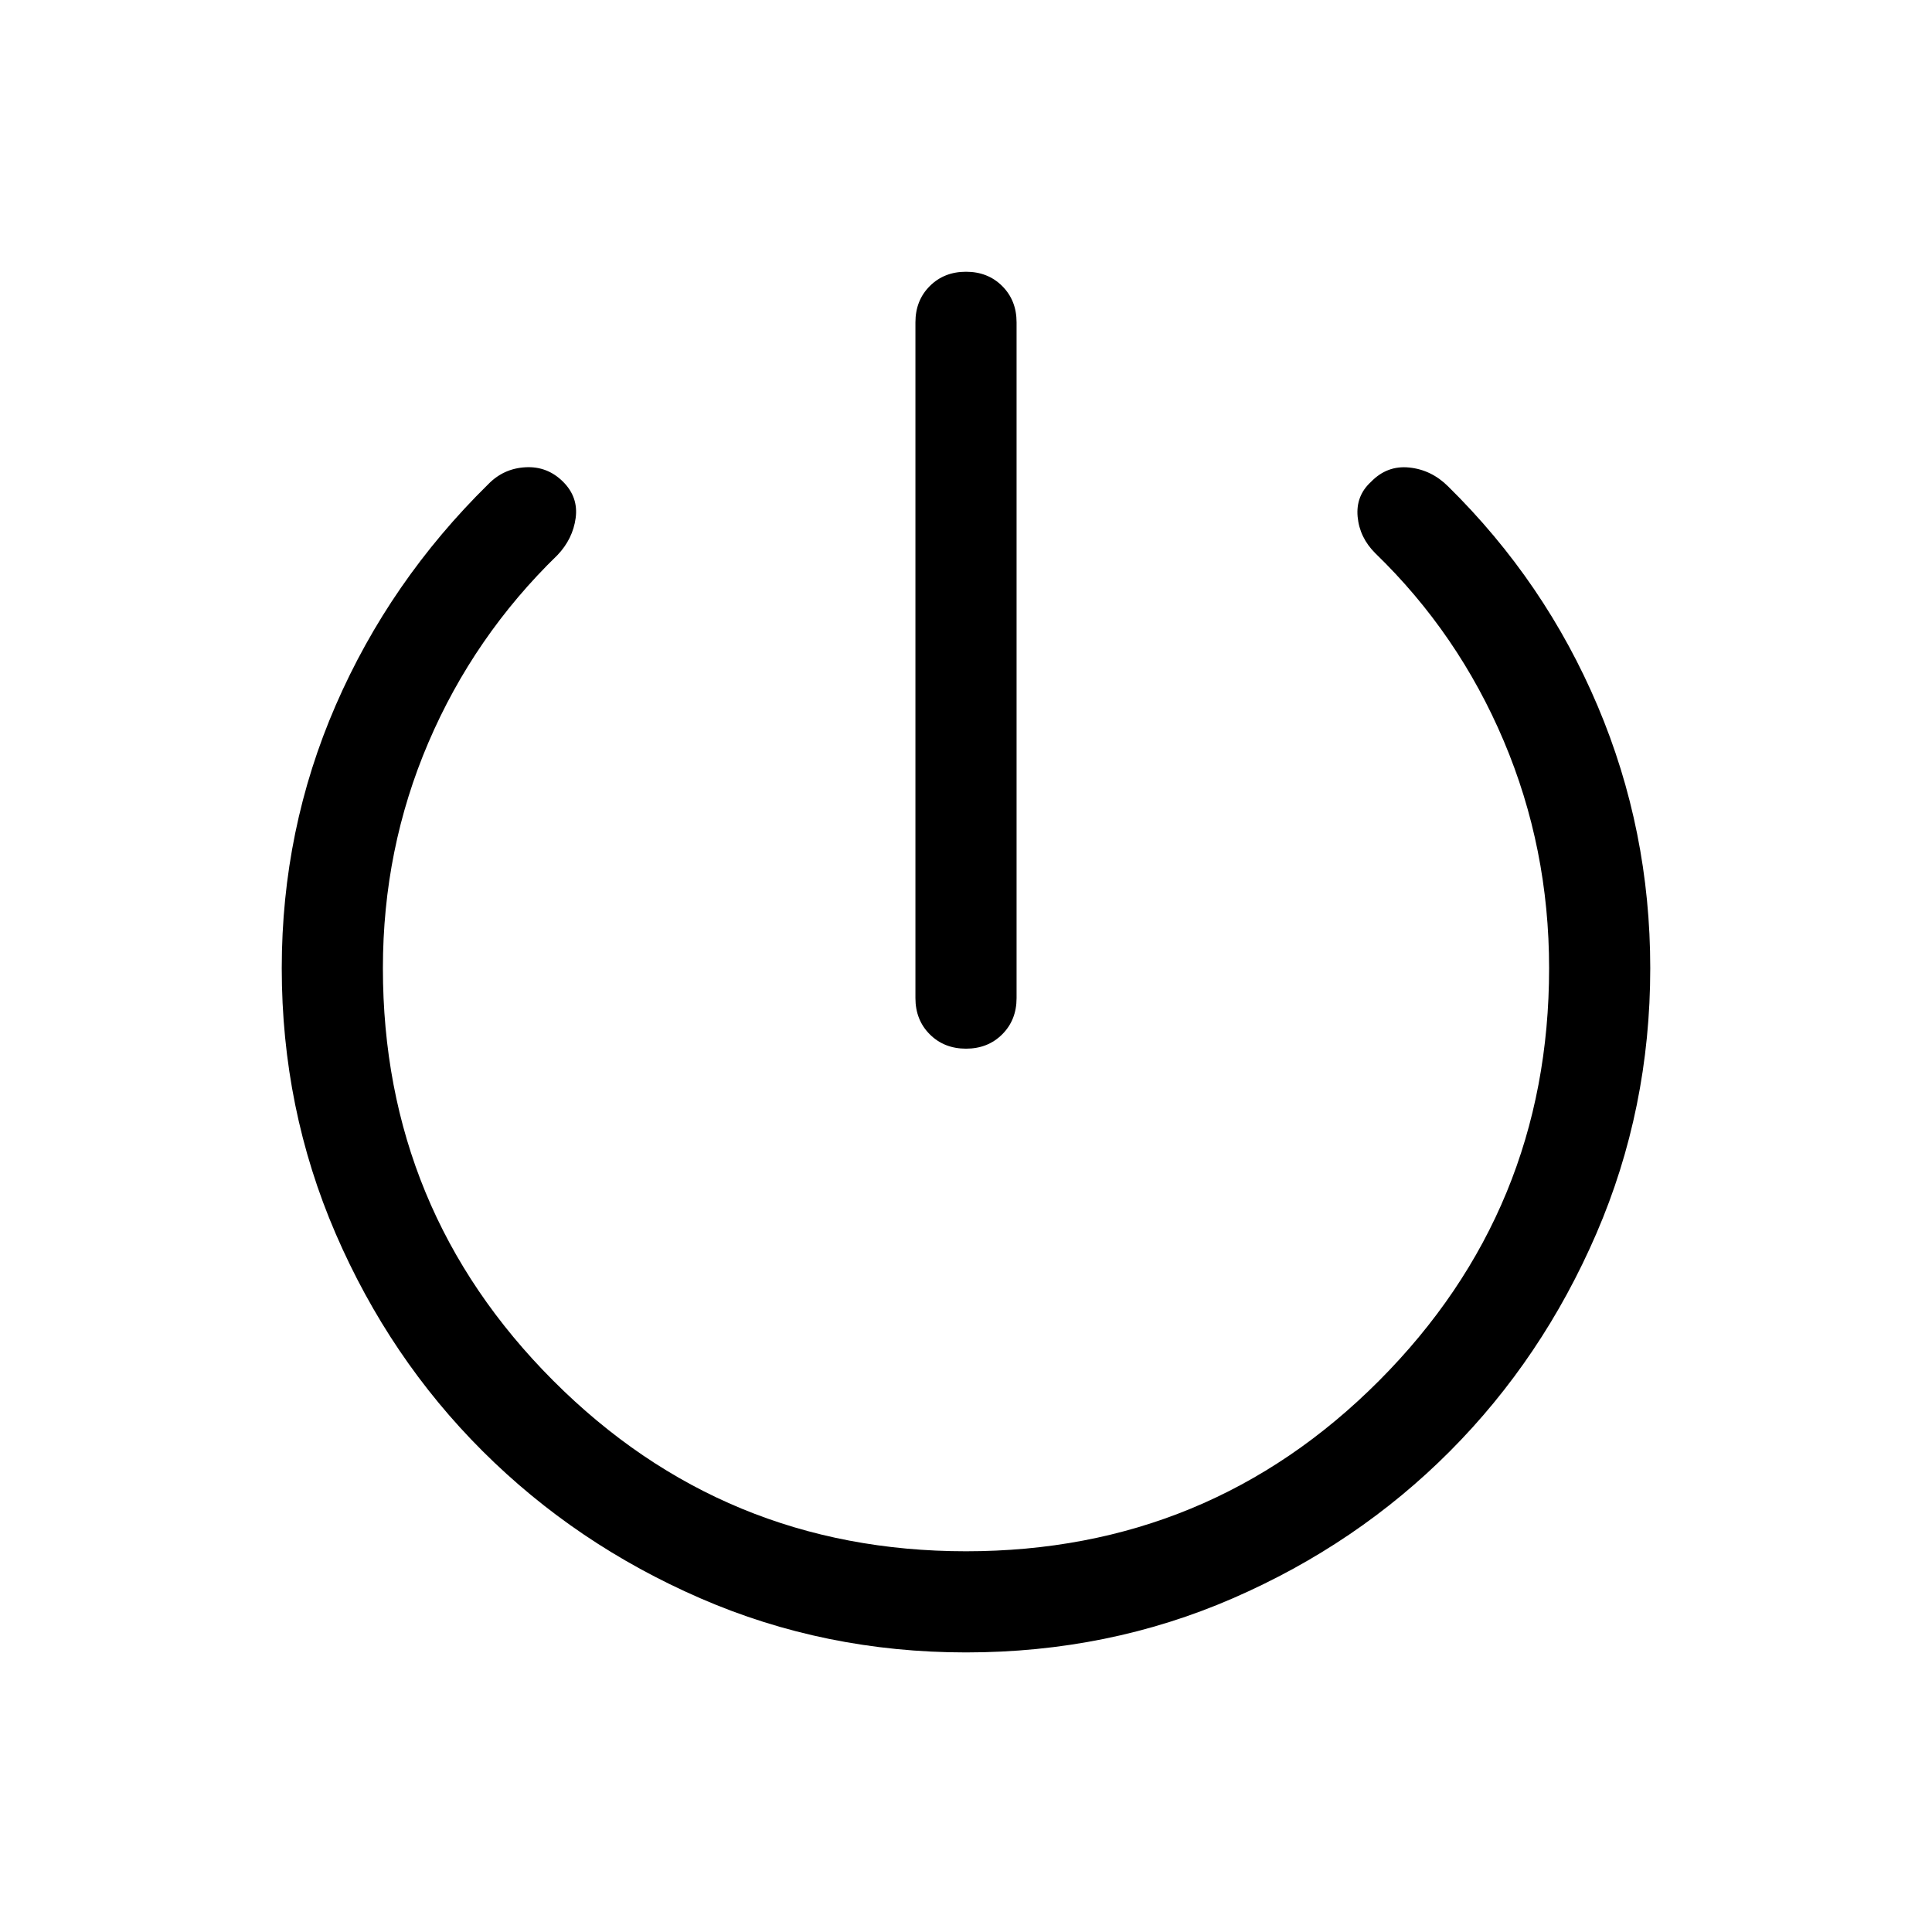 <svg xmlns="http://www.w3.org/2000/svg" height="40" viewBox="0 -960 960 960" width="40"><path d="M454.87-464.05v-335.8q0-10.87 7.13-18 7.13-7.12 18-7.12 10.87 0 18 7.12 7.13 7.13 7.13 18v335.8q0 10.87-7.13 18-7.13 7.13-18 7.13-10.87 0-18-7.13-7.13-7.13-7.13-18ZM480-138.92q-70.15 0-132-26.9-61.85-26.9-108.15-73.08-46.31-46.18-73.08-108.15Q140-409.03 140-478.92q0-68.95 26.83-130.67 26.84-61.72 75.79-109.82 7.61-7.82 18.5-8.41 10.88-.59 18.7 7.23 7.62 7.62 6.22 17.99-1.4 10.37-9.01 18.39-41.52 40.29-64.15 93.15-22.62 52.85-22.62 112.14 0 120.2 84.64 204.97T480-189.18q120.79 0 205.27-84.77 84.47-84.77 84.47-204.97 0-59.7-22.56-112.96-22.56-53.27-63.74-93.15-7.88-7.82-8.84-18.21-.96-10.4 6.66-17.35 7.97-8.23 18.98-7.1 11.02 1.13 19.3 9.36 48.2 47.43 74.33 109.15Q820-547.46 820-478.92q0 69.89-26.77 131.87-26.77 61.97-72.77 108.15-46 46.18-107.85 73.08-61.84 26.9-132.61 26.9Z"/></svg>